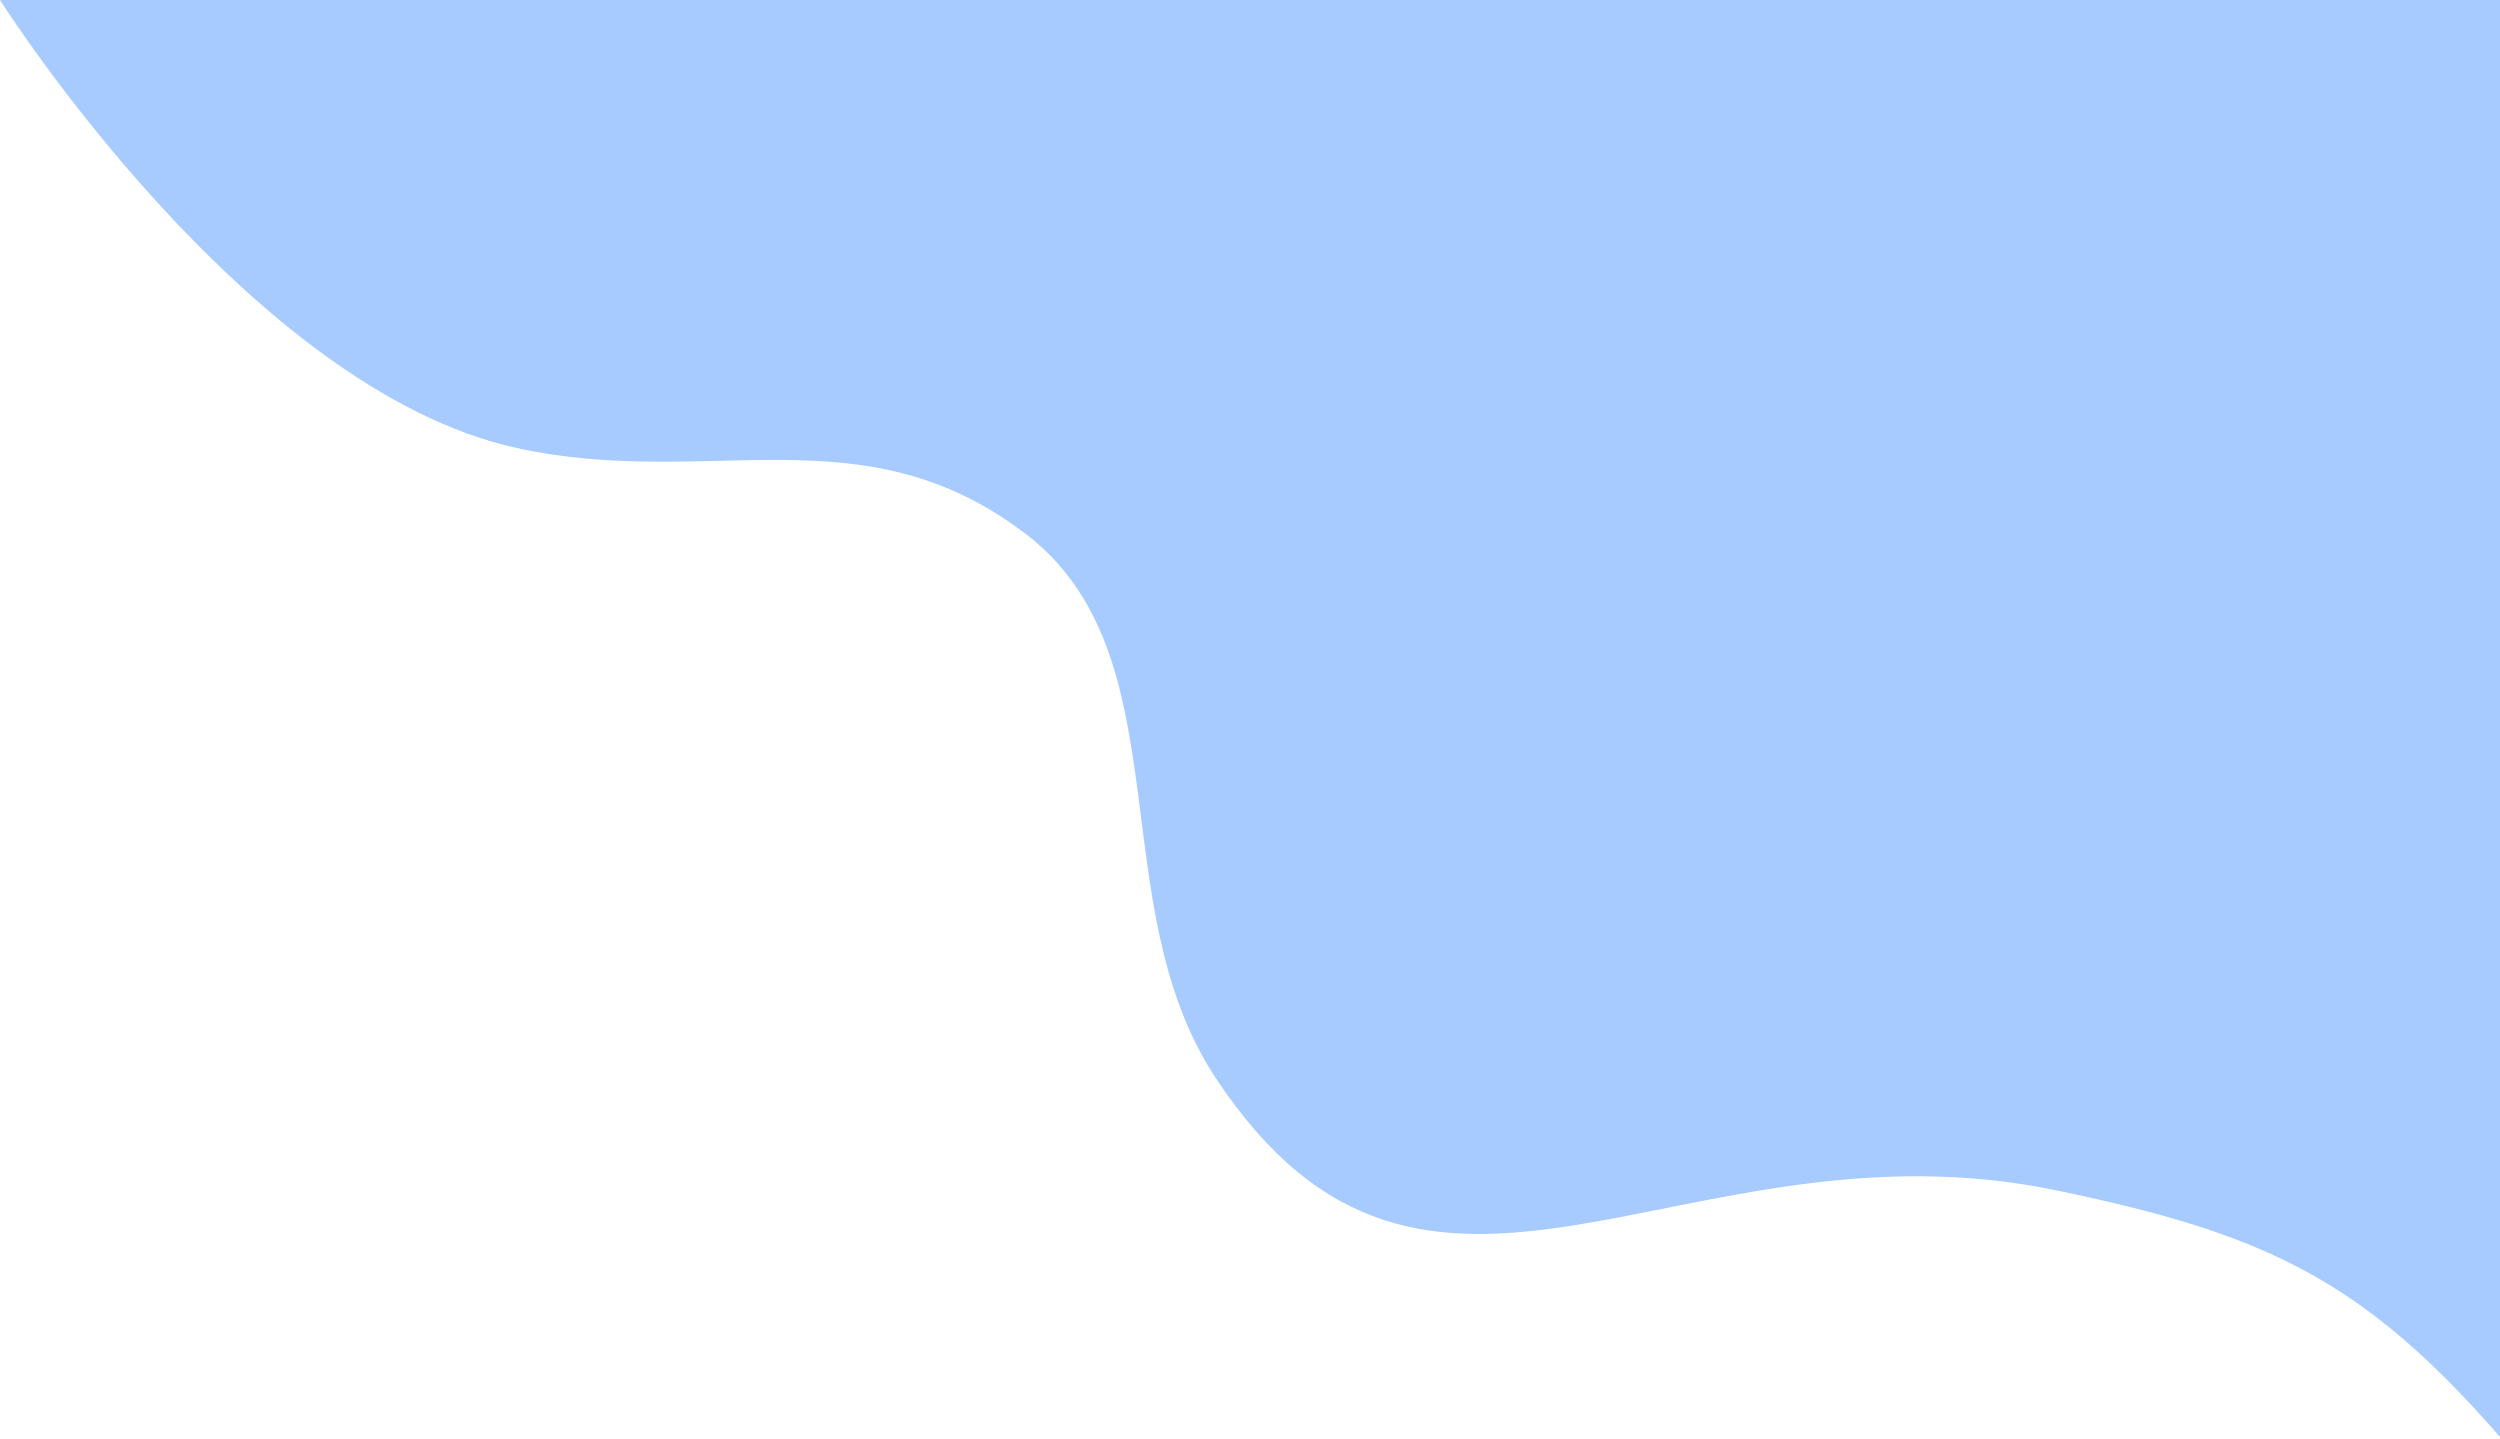 <svg width="1155" height="665" viewBox="0 0 1155 665" fill="none" xmlns="http://www.w3.org/2000/svg">
<path d="M238.843 207C113.548 179.658 0 0 0 0H1156V665C1091.78 590.98 1046.38 570 950.344 550C776.342 513.765 659.697 646.336 561.658 498.022C508.393 417.442 547.235 302.448 473.663 246.5C398.145 189.072 327.945 226.444 238.843 207Z" fill="#A7CAFF"/>
</svg>

